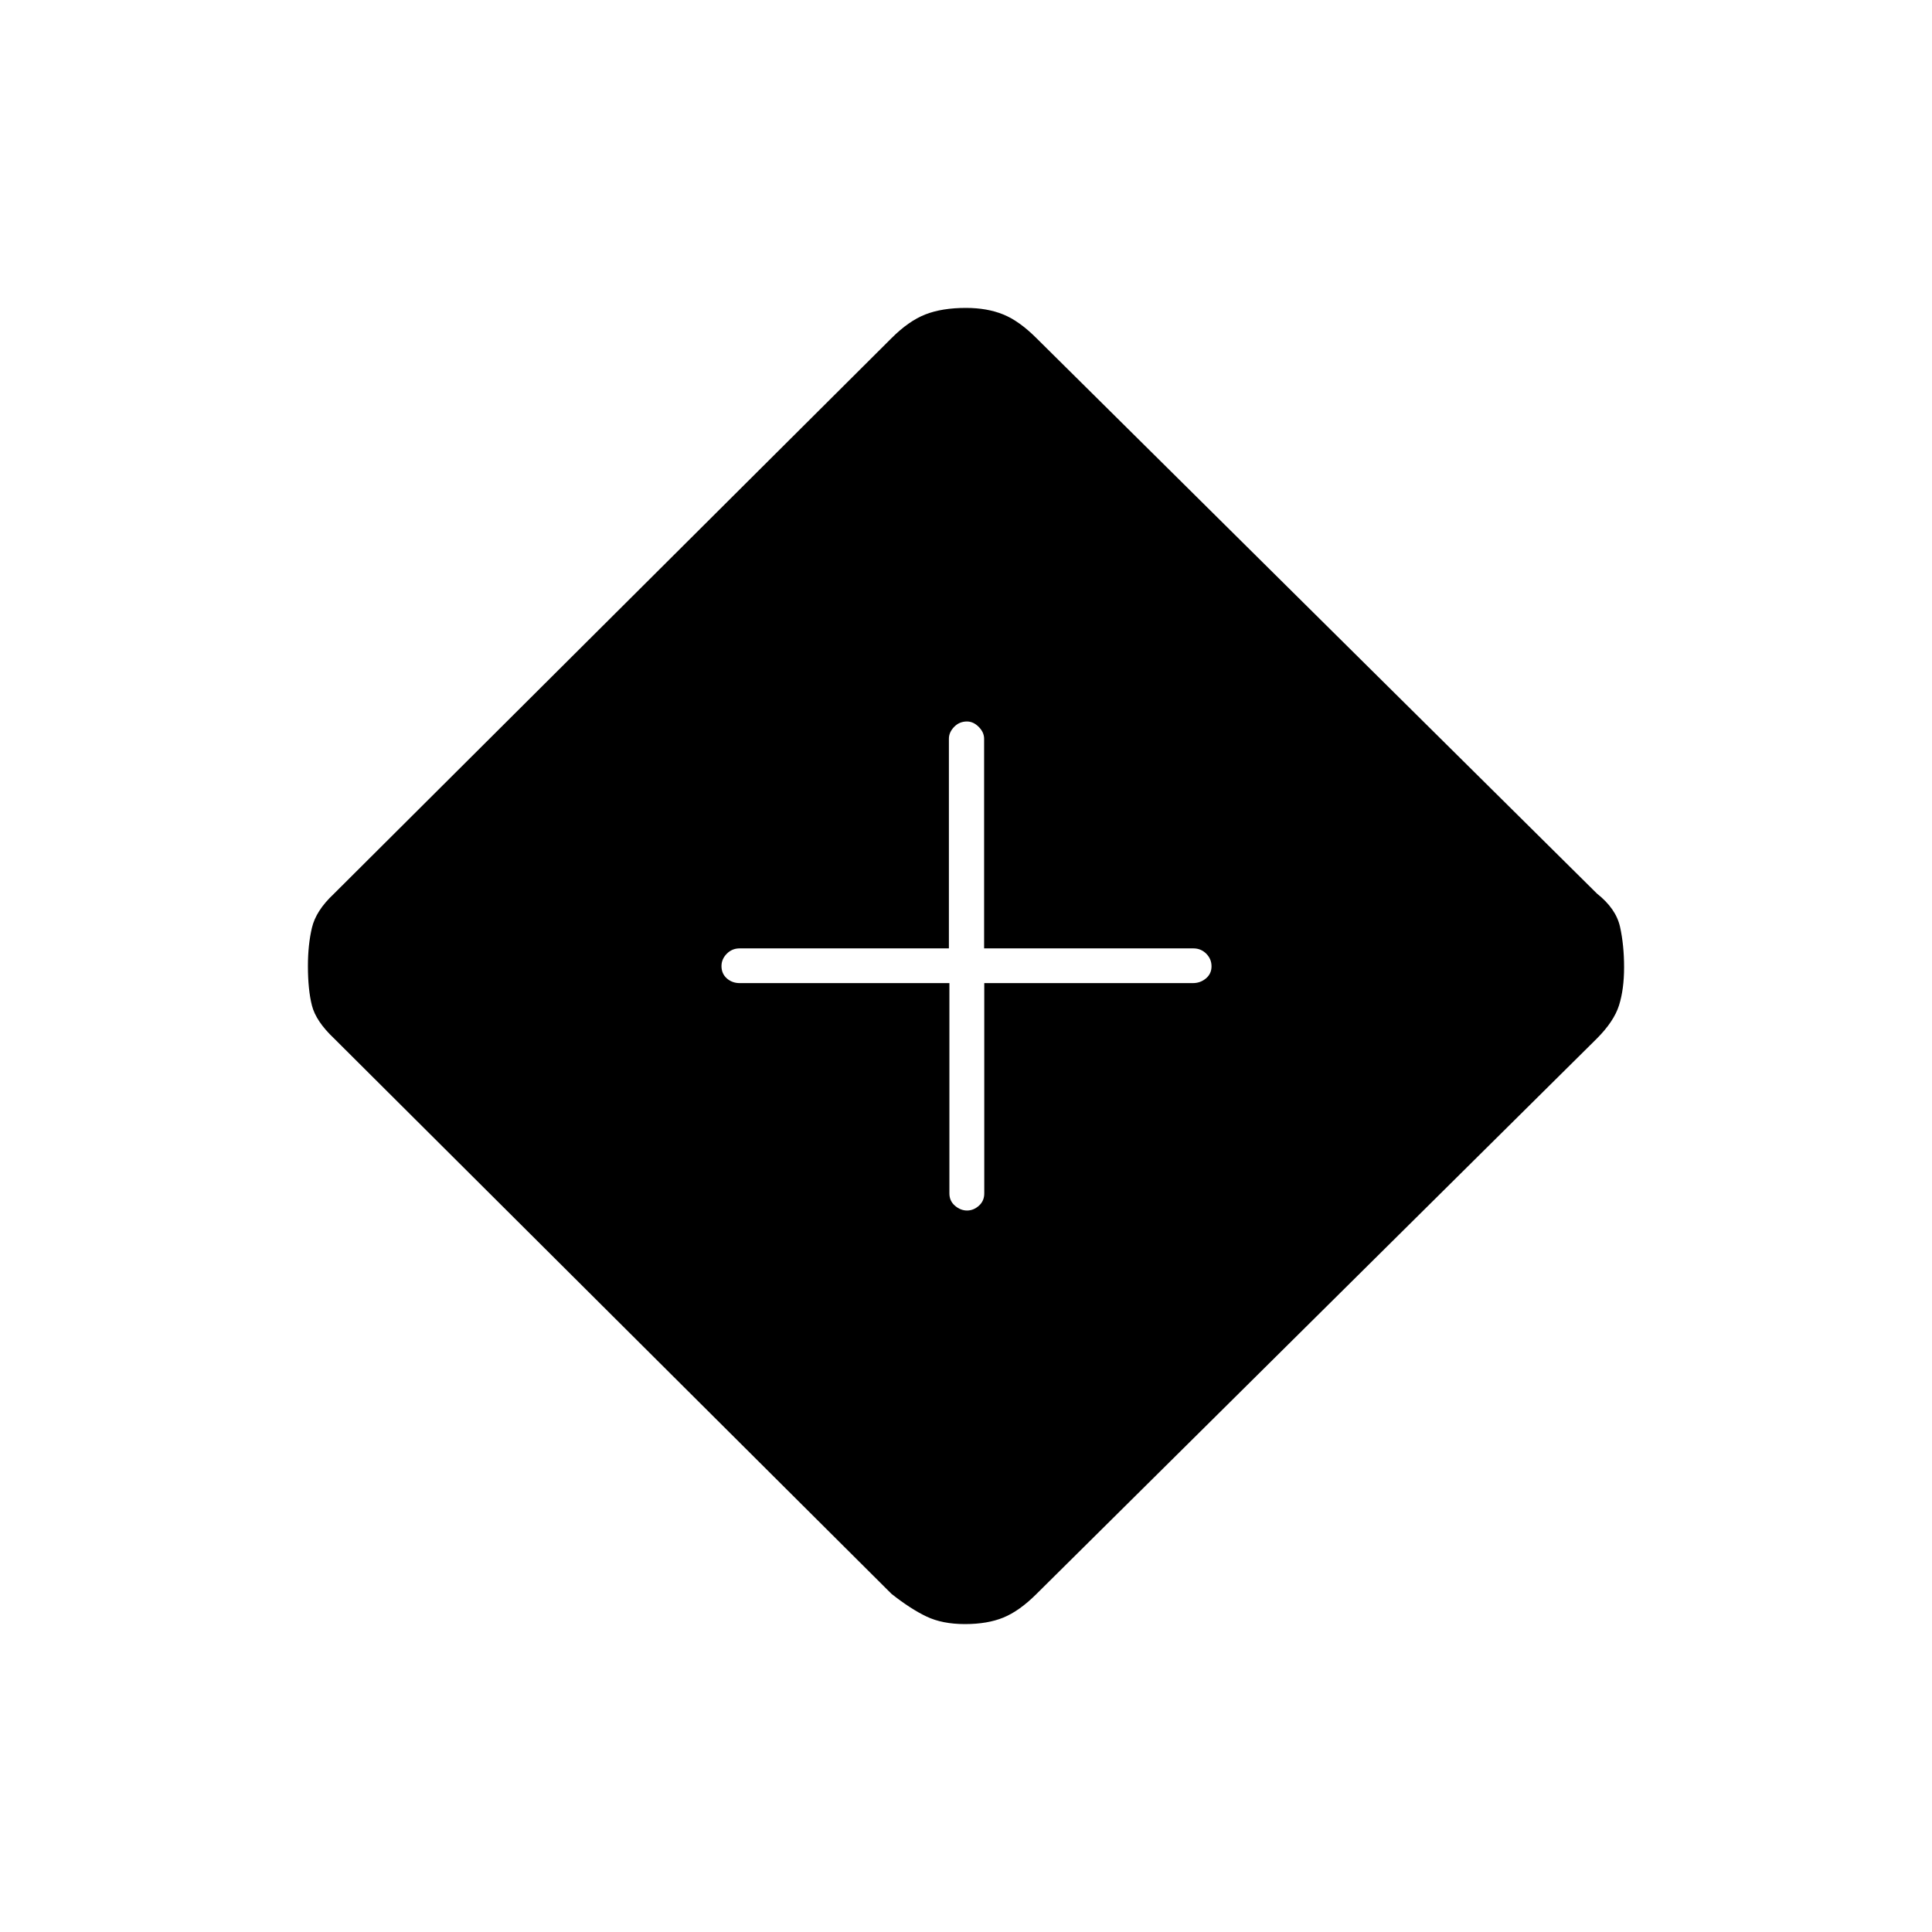 <svg xmlns="http://www.w3.org/2000/svg" height="20" viewBox="0 -960 960 960" width="20"><path d="M479.478-153q-11.203 0-19.091-3.75Q452.5-160.5 443-168L166-444q-9-8.5-11-16.35-2-7.85-2-19.65 0-10.533 2-19.017 2-8.483 10.767-16.717l277.16-276.176q8.573-8.59 16.858-11.84t20.182-3.25q10.533 0 18.533 3.25 8 3.25 16.567 11.84L793.5-516q9.5 7.5 11.5 16.6 2 9.1 2 20t-2.5 18.9q-2.5 8-11.07 16.587L514.864-167.814q-8.364 8.314-16.273 11.564-7.91 3.25-19.113 3.25Zm-7.726-318.5V-367q0 3.75 2.768 6.125 2.769 2.375 5.999 2.375 3.23 0 5.894-2.375 2.665-2.375 2.665-6.125v-104.5h103.688q3.684 0 6.459-2.325 2.775-2.324 2.775-6 0-3.675-2.625-6.299-2.625-2.624-6.375-2.624H489v-104.168q0-3.211-2.673-5.897-2.672-2.687-5.862-2.687-3.765 0-6.365 2.687-2.6 2.686-2.6 5.897v104.168h-104q-3.75 0-6.375 2.659t-2.625 6.124q0 3.765 2.649 6.115t6.435 2.35h104.168Z"/></svg>